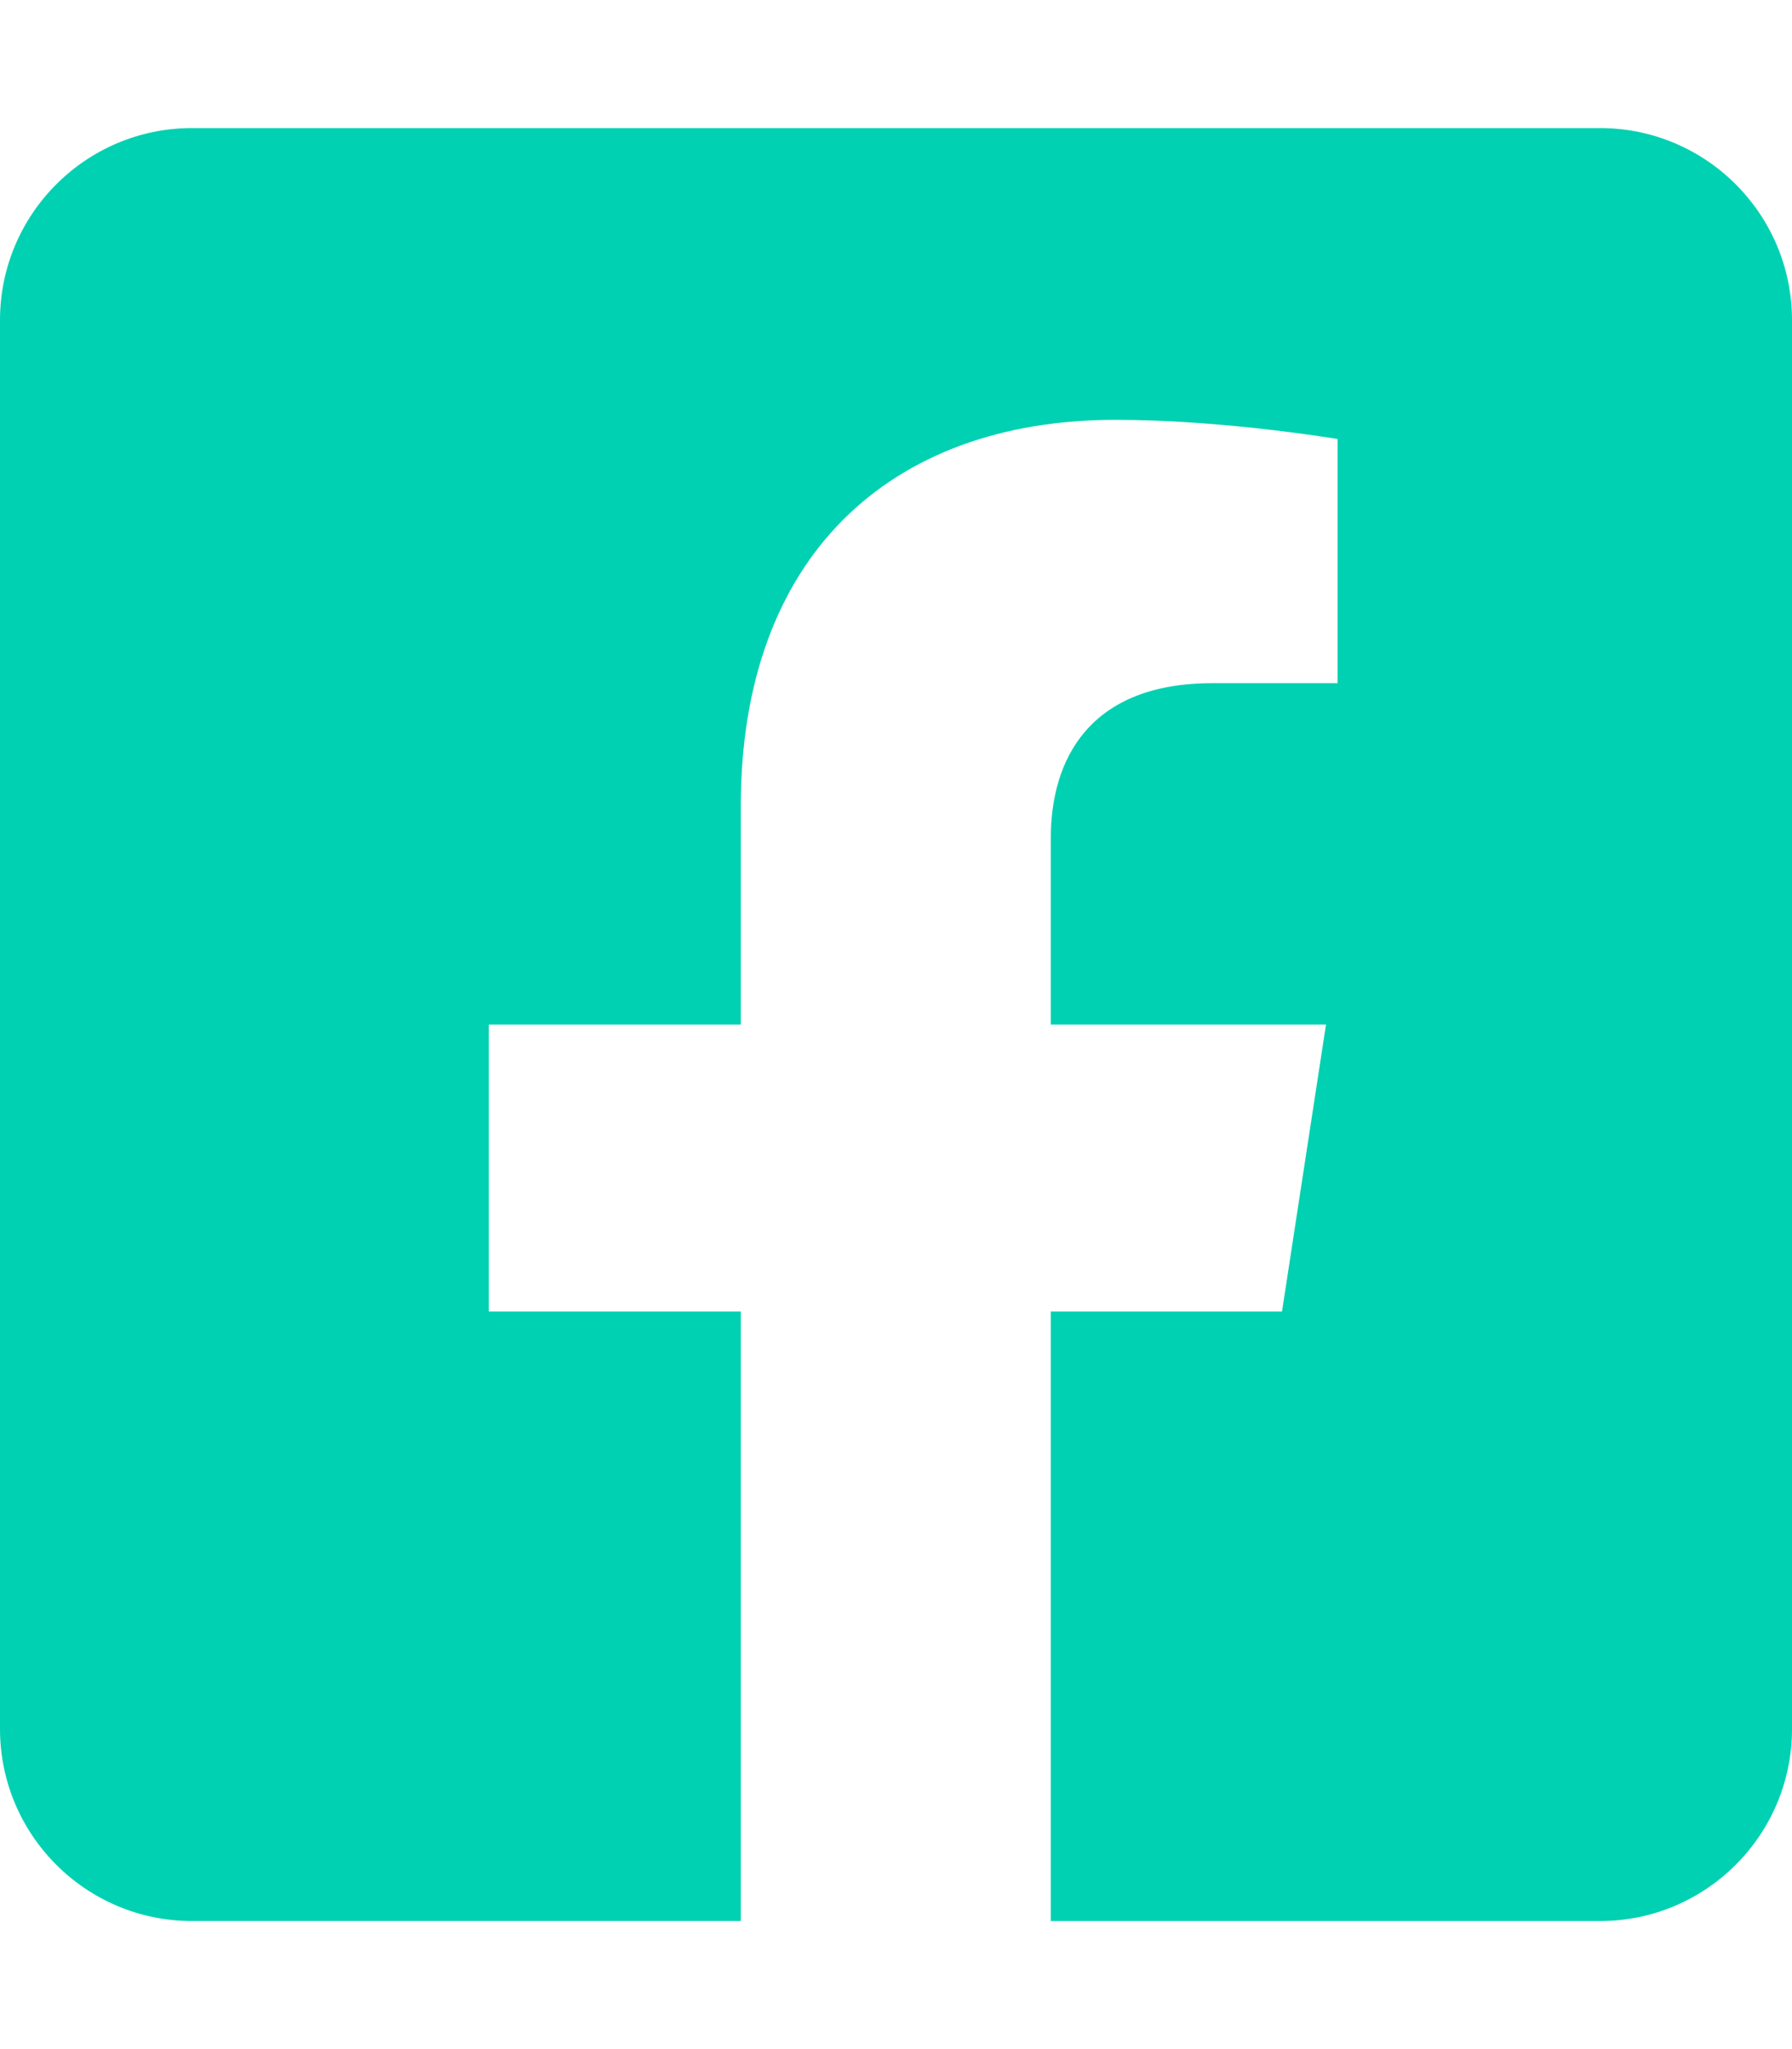 <?xml version="1.0" encoding="utf-8"?>
<!-- Generator: Adobe Illustrator 19.0.0, SVG Export Plug-In . SVG Version: 6.00 Build 0)  -->
<svg version="1.1" id="Warstwa_1" xmlns="http://www.w3.org/2000/svg" xmlns:xlink="http://www.w3.org/1999/xlink" x="0px" y="0px"
	 viewBox="-415 145 448 512" style="enable-background:new -415 145 448 512;" xml:space="preserve">
<style type="text/css">
	.st0{fill:#00D1B2;}
</style>
<path class="st0" d="M-15,177h-352c-26.5,0-48,21.5-48,48v352c0,26.5,21.5,48,48,48h137.2V472.7h-63V401h63v-54.6
	c0-62.1,37-96.5,93.7-96.5c27.1,0,55.5,4.8,55.5,4.8v61h-31.3c-30.8,0-40.4,19.1-40.4,38.7V401h68.8l-11,71.7h-57.8V625H-15
	c26.5,0,48-21.5,48-48V225C33,198.5,11.5,177-15,177z"/>
</svg>
